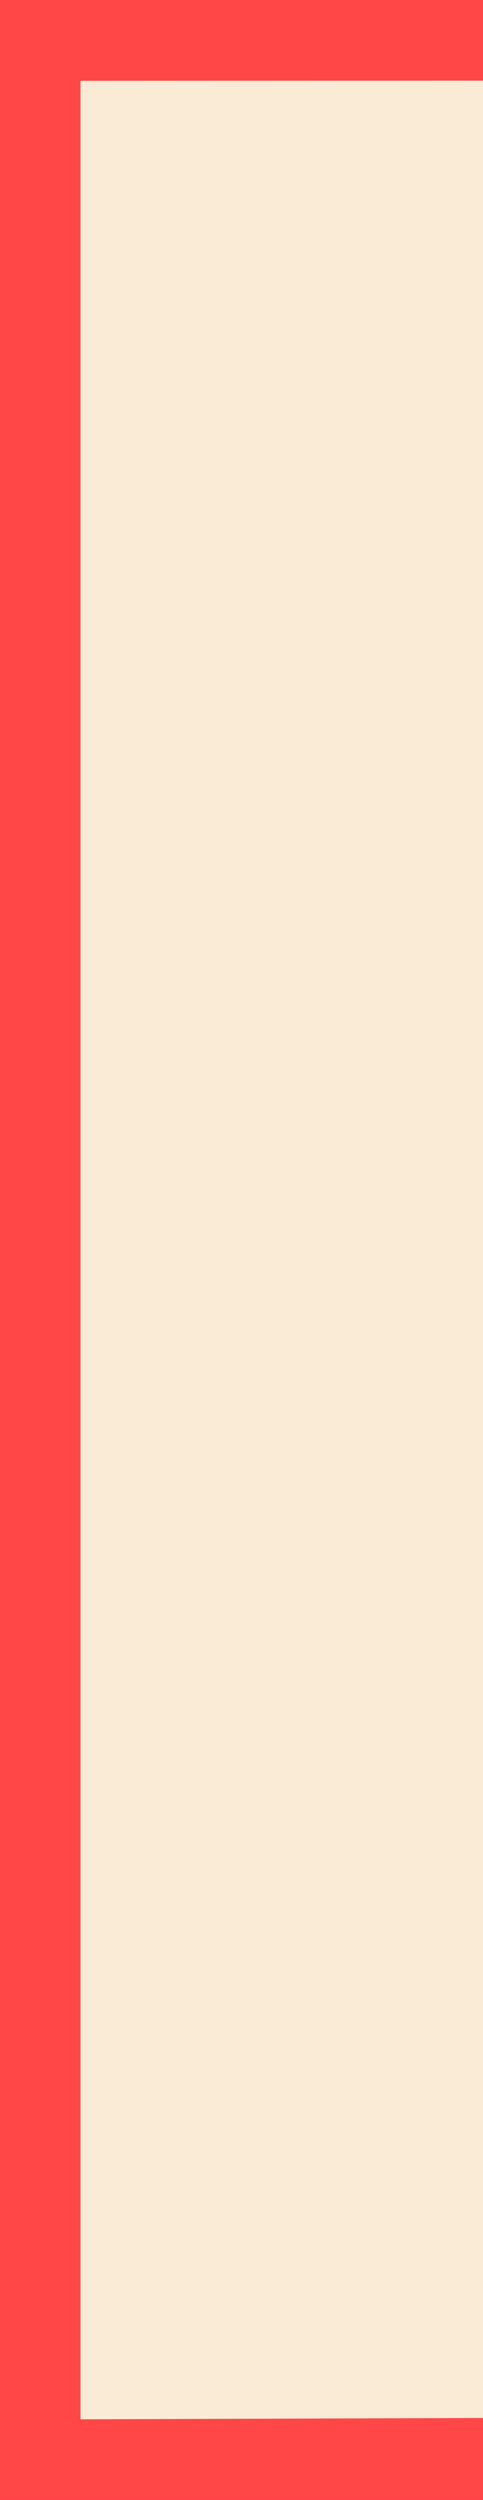 <?xml version="1.0" encoding="UTF-8"?>
<svg xmlns="http://www.w3.org/2000/svg" xmlns:xlink="http://www.w3.org/1999/xlink" contentScriptType="text/ecmascript" width="12" baseProfile="tiny" zoomAndPan="magnify" contentStyleType="text/css" viewBox="0 0 12 62" height="62" preserveAspectRatio="xMidYMid meet" version="1.0">
    <rect x="0" y="0" width="12" height="62" fill="#333333" stroke="none"/>
    <rect width="12" fill="none" height="62"/>
    <rect width="12" fill="#ff4747" height="62"/>
    <polygon fill="#faebd7" points="2,2.004 2,60 12,59.968 12,2 "/>
</svg>
